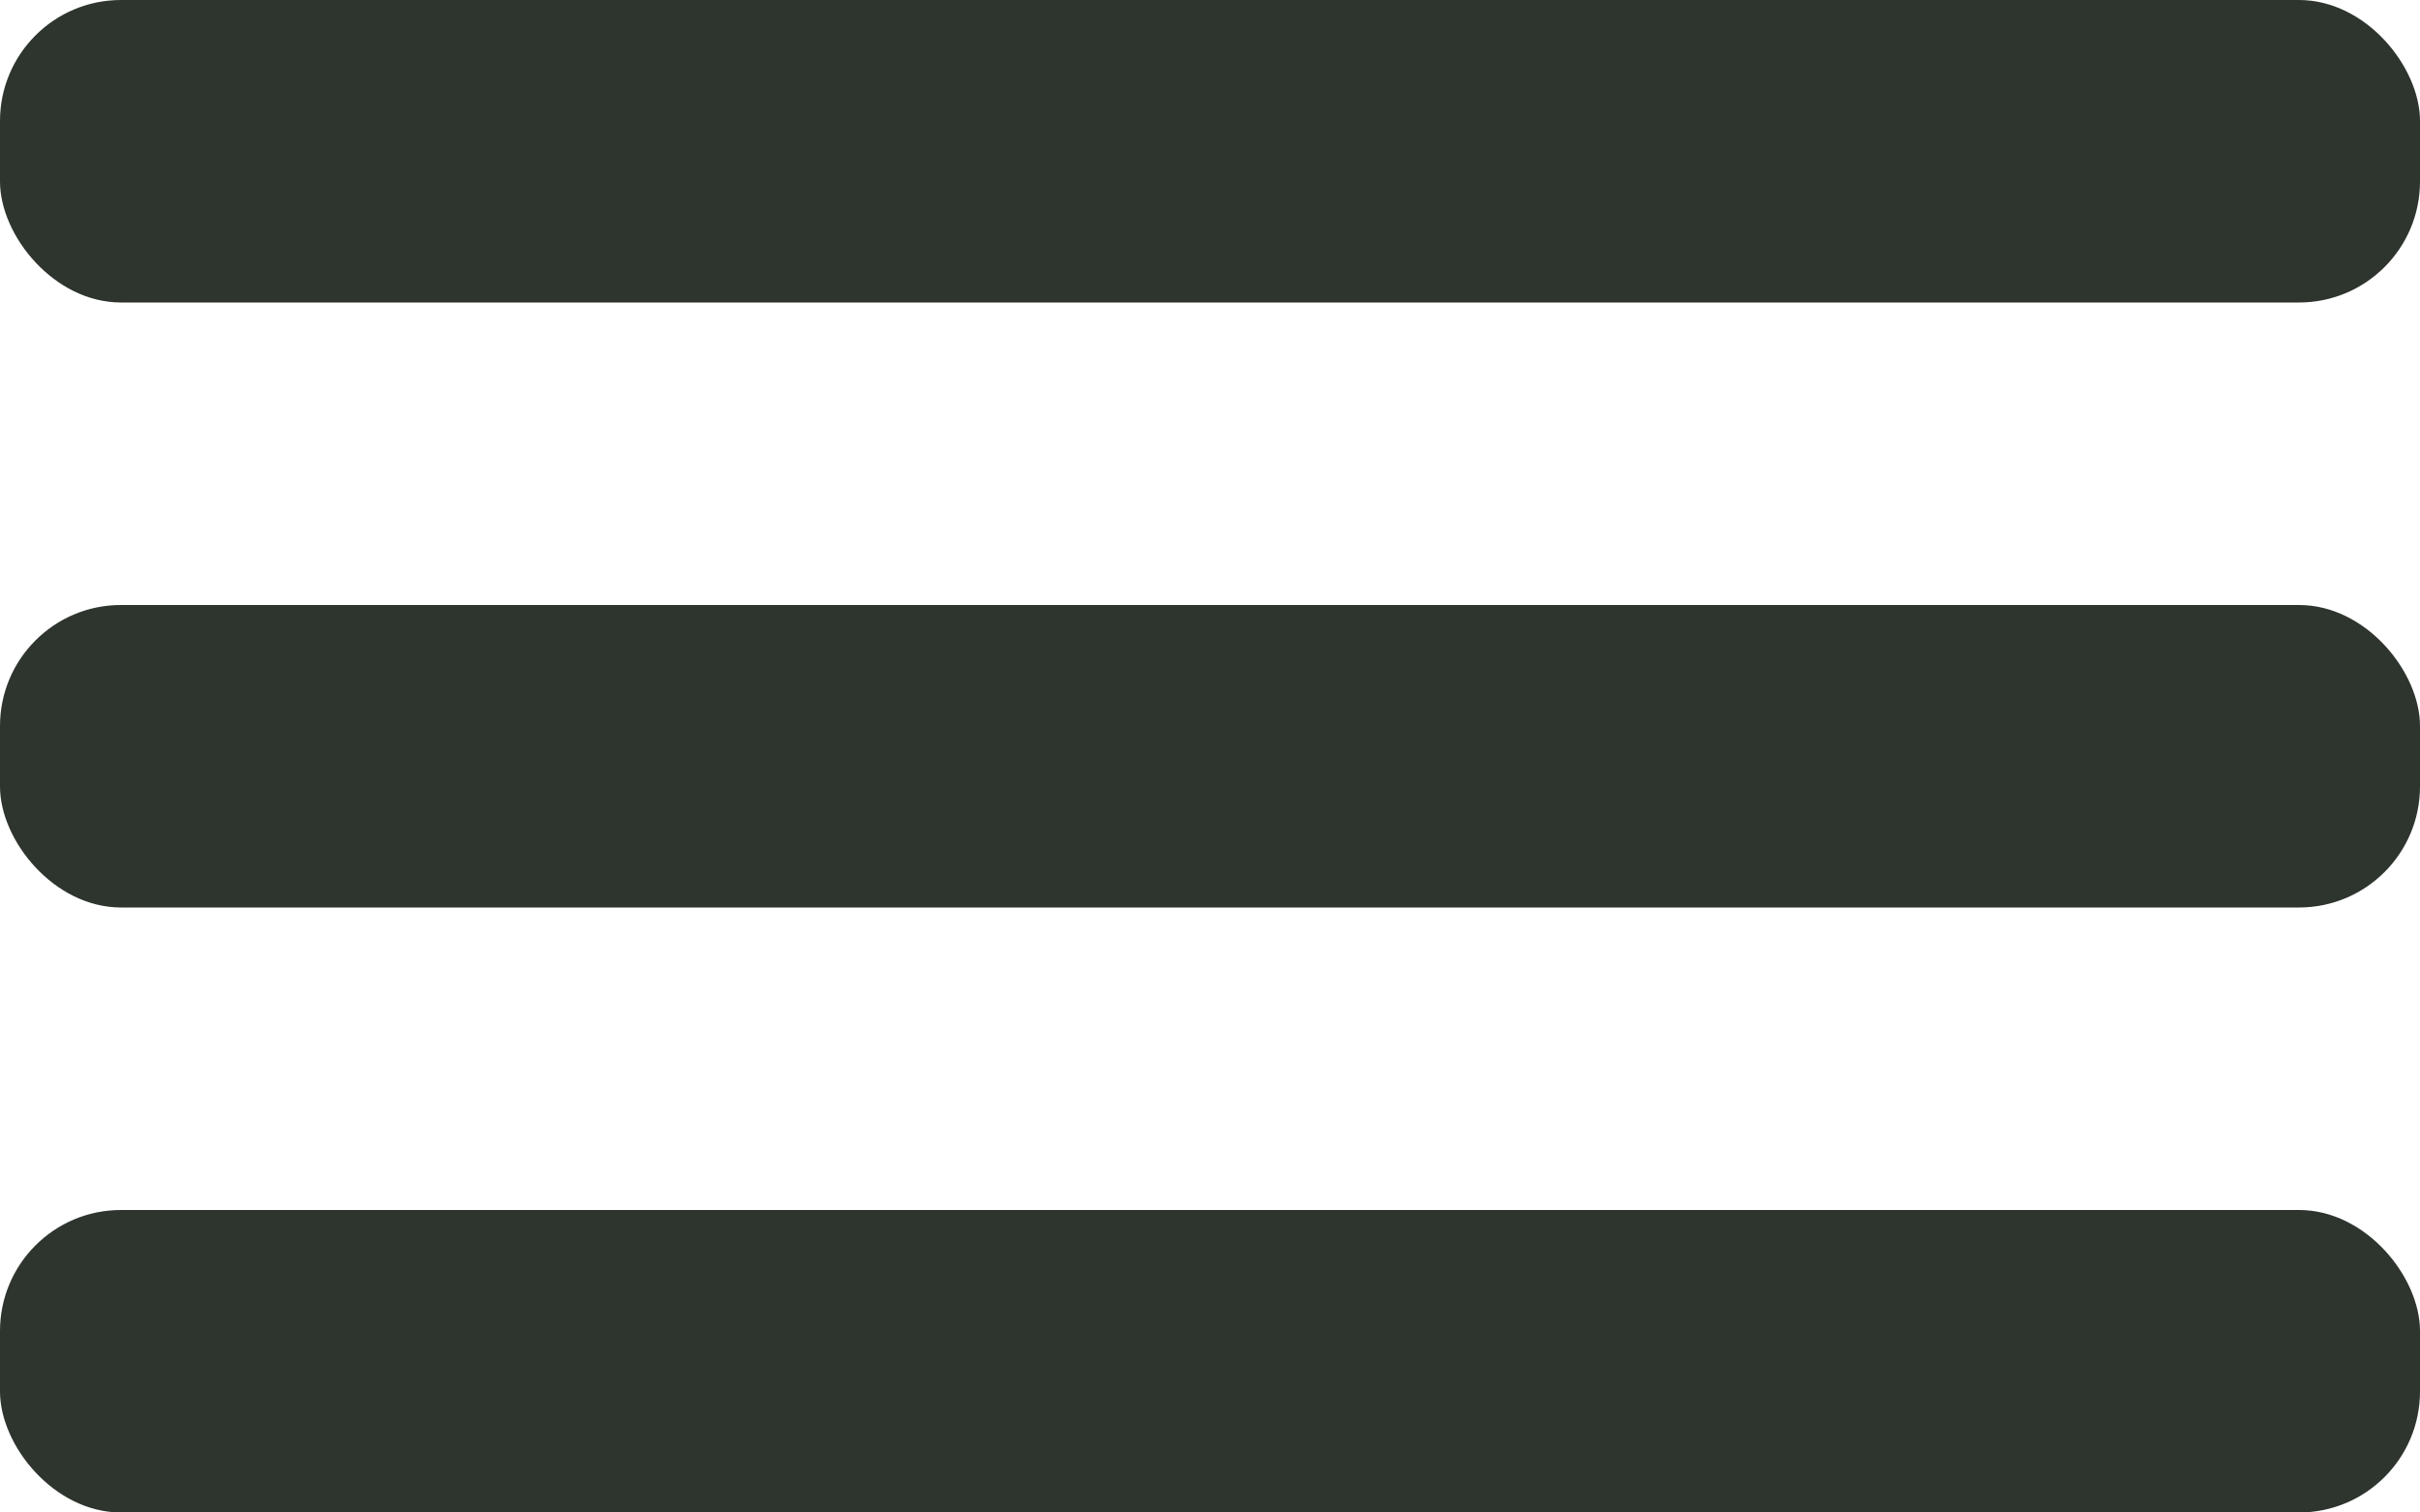 <svg width="40" height="25" viewBox="0 0 40 25" fill="none" xmlns="http://www.w3.org/2000/svg">
<rect width="40" height="5" rx="2" fill="#2E342E"/>
<rect y="10" width="40" height="5" rx="2" fill="#2E342E"/>
<rect y="20" width="40" height="5" rx="2" fill="#2E342E"/>
</svg>
